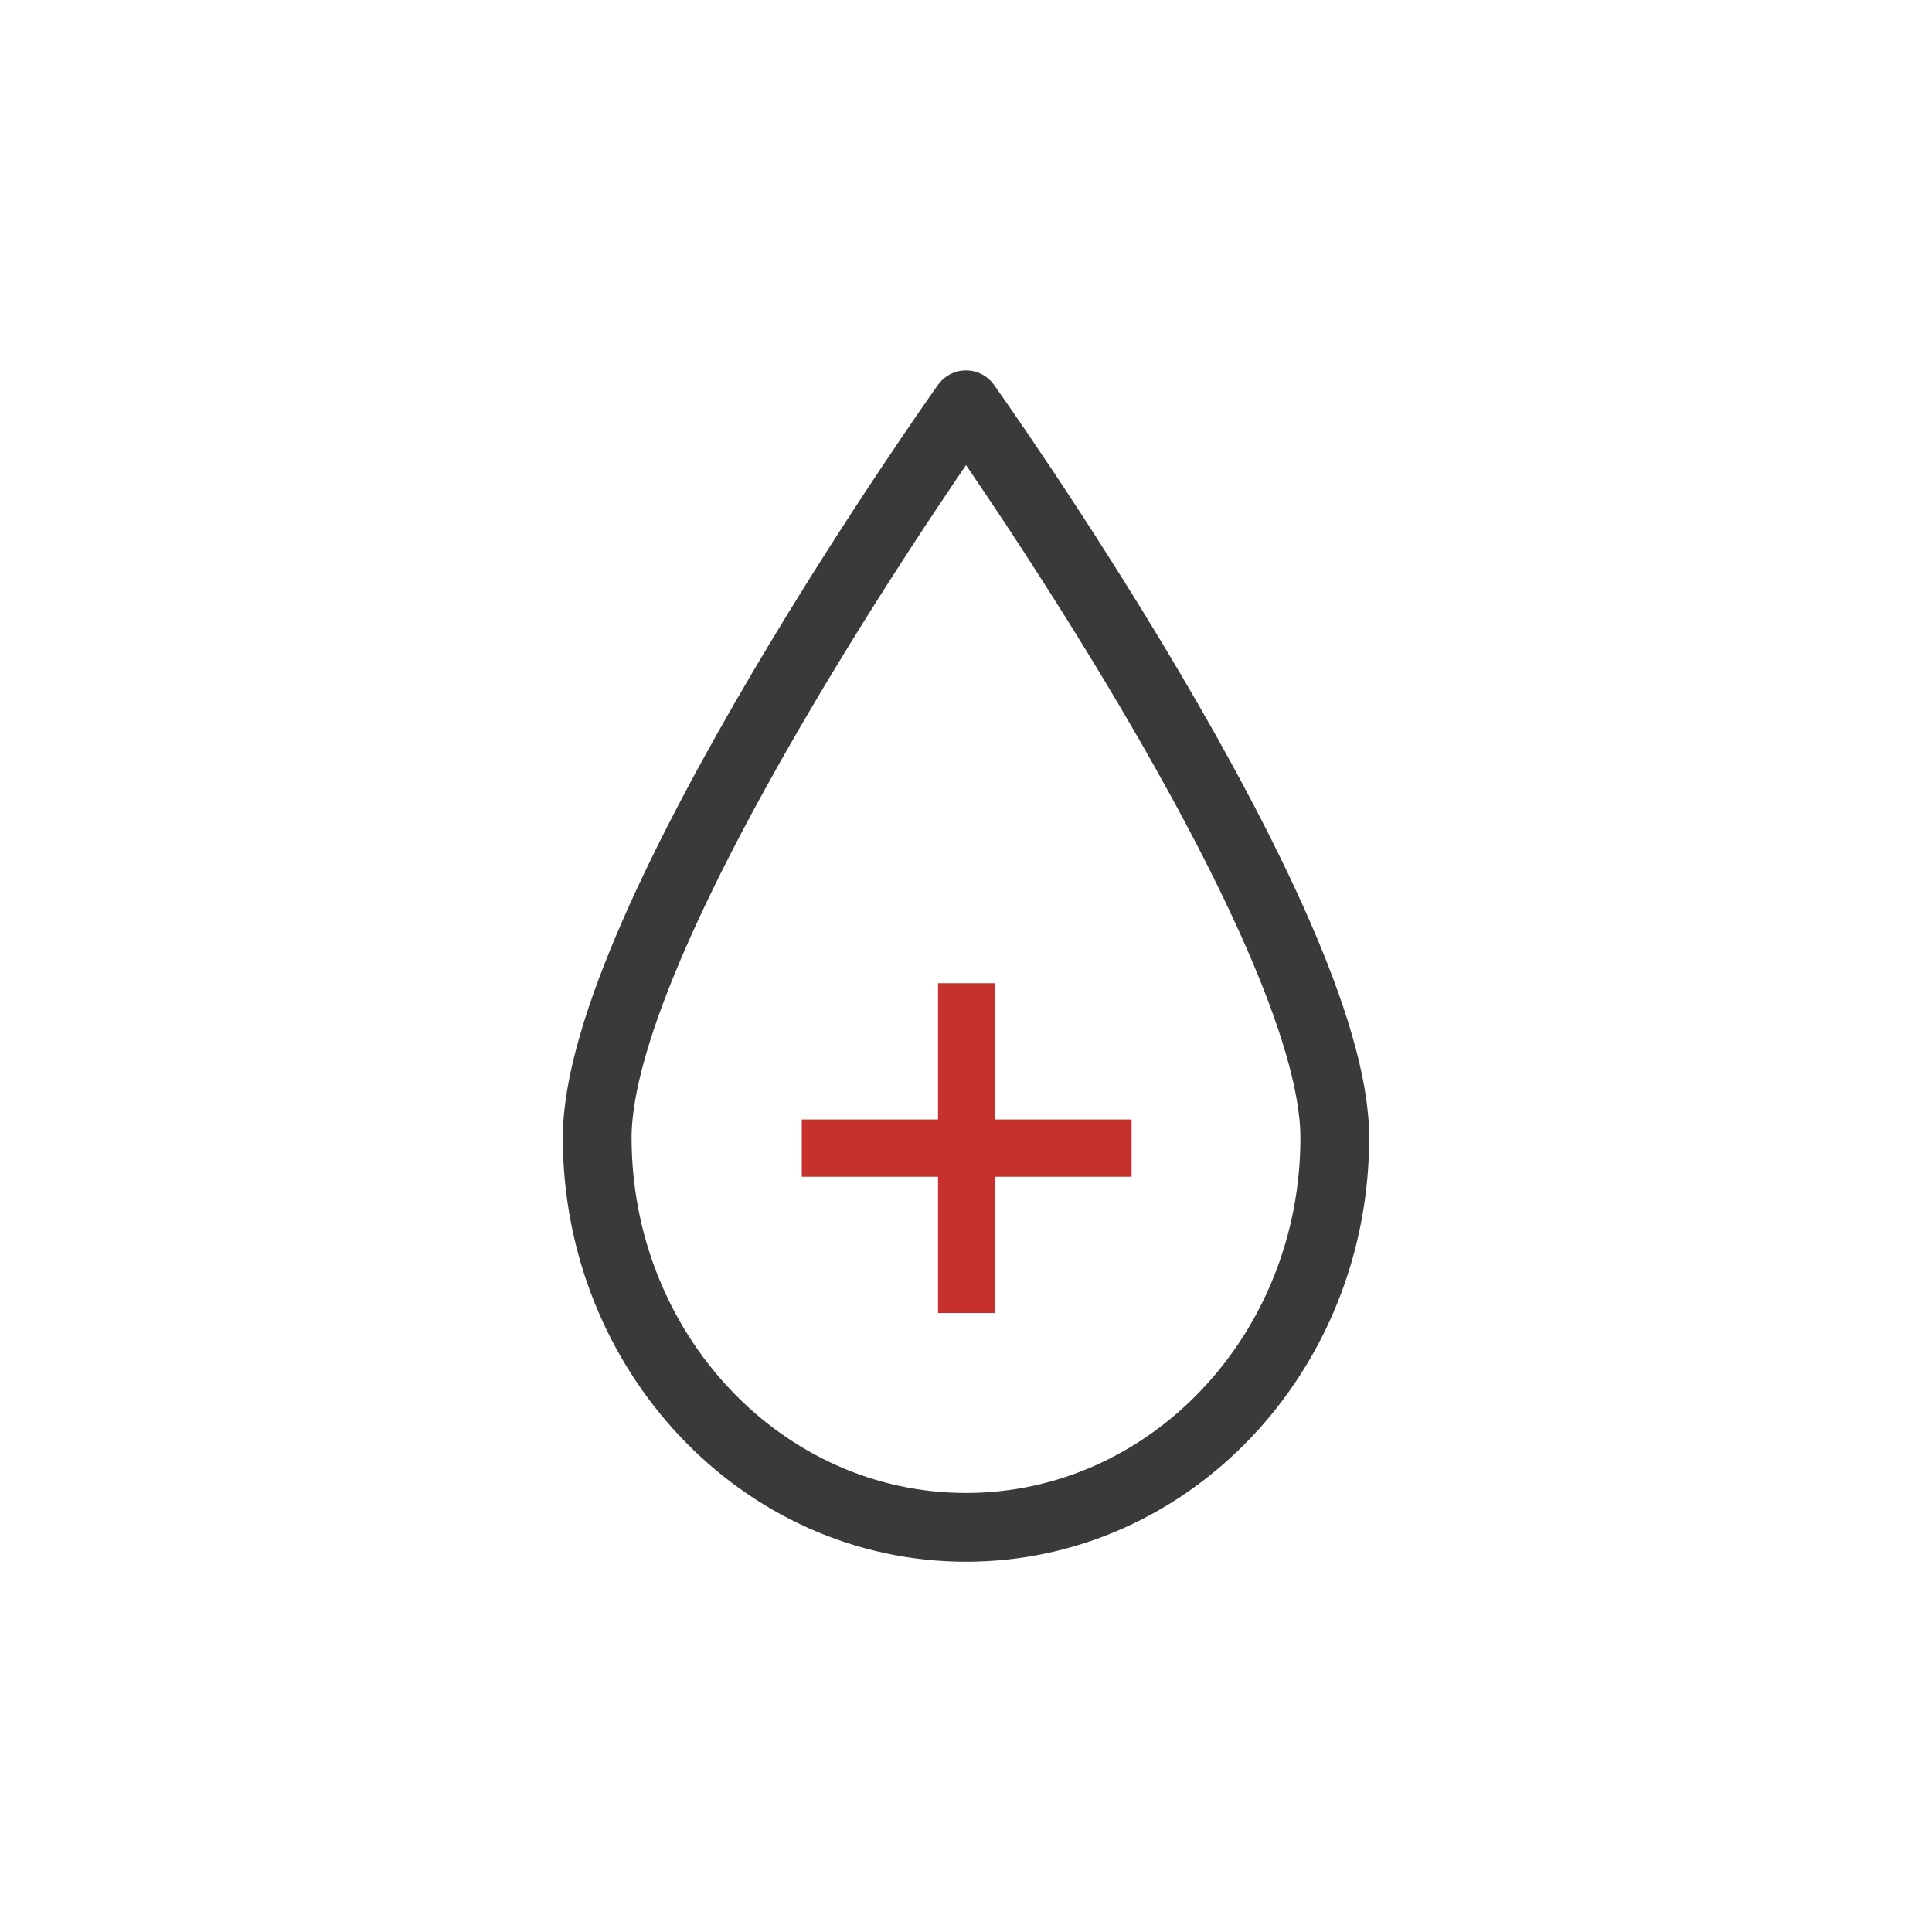 <svg xmlns="http://www.w3.org/2000/svg" width="168.58" height="168.58" viewBox="0 0 168.58 168.58"><defs><style>.cls-1,.cls-2,.cls-3{fill:none;}.cls-1{opacity:0.11;}.cls-2{stroke:#393a3a;stroke-width:6px;}.cls-2,.cls-3{stroke-linecap:square;stroke-linejoin:round;}.cls-3{stroke:#c6302d;stroke-width:5px;}</style></defs><g id="Layer_2" data-name="Layer 2"><circle class="cls-1" cx="84.29" cy="84.29" r="84.29"/></g><g id="Layer_1" data-name="Layer 1"><path class="cls-2" d="M116.47,99.27c0,18.77-14.4,34-32.18,34S52.11,118,52.11,99.27,84.29,35.32,84.29,35.32,116.47,80.49,116.47,99.27Z"/><line class="cls-3" x1="84.35" y1="88.29" x2="84.35" y2="112.07"/><line class="cls-3" x1="96.24" y1="100.18" x2="72.46" y2="100.18"/></g></svg>